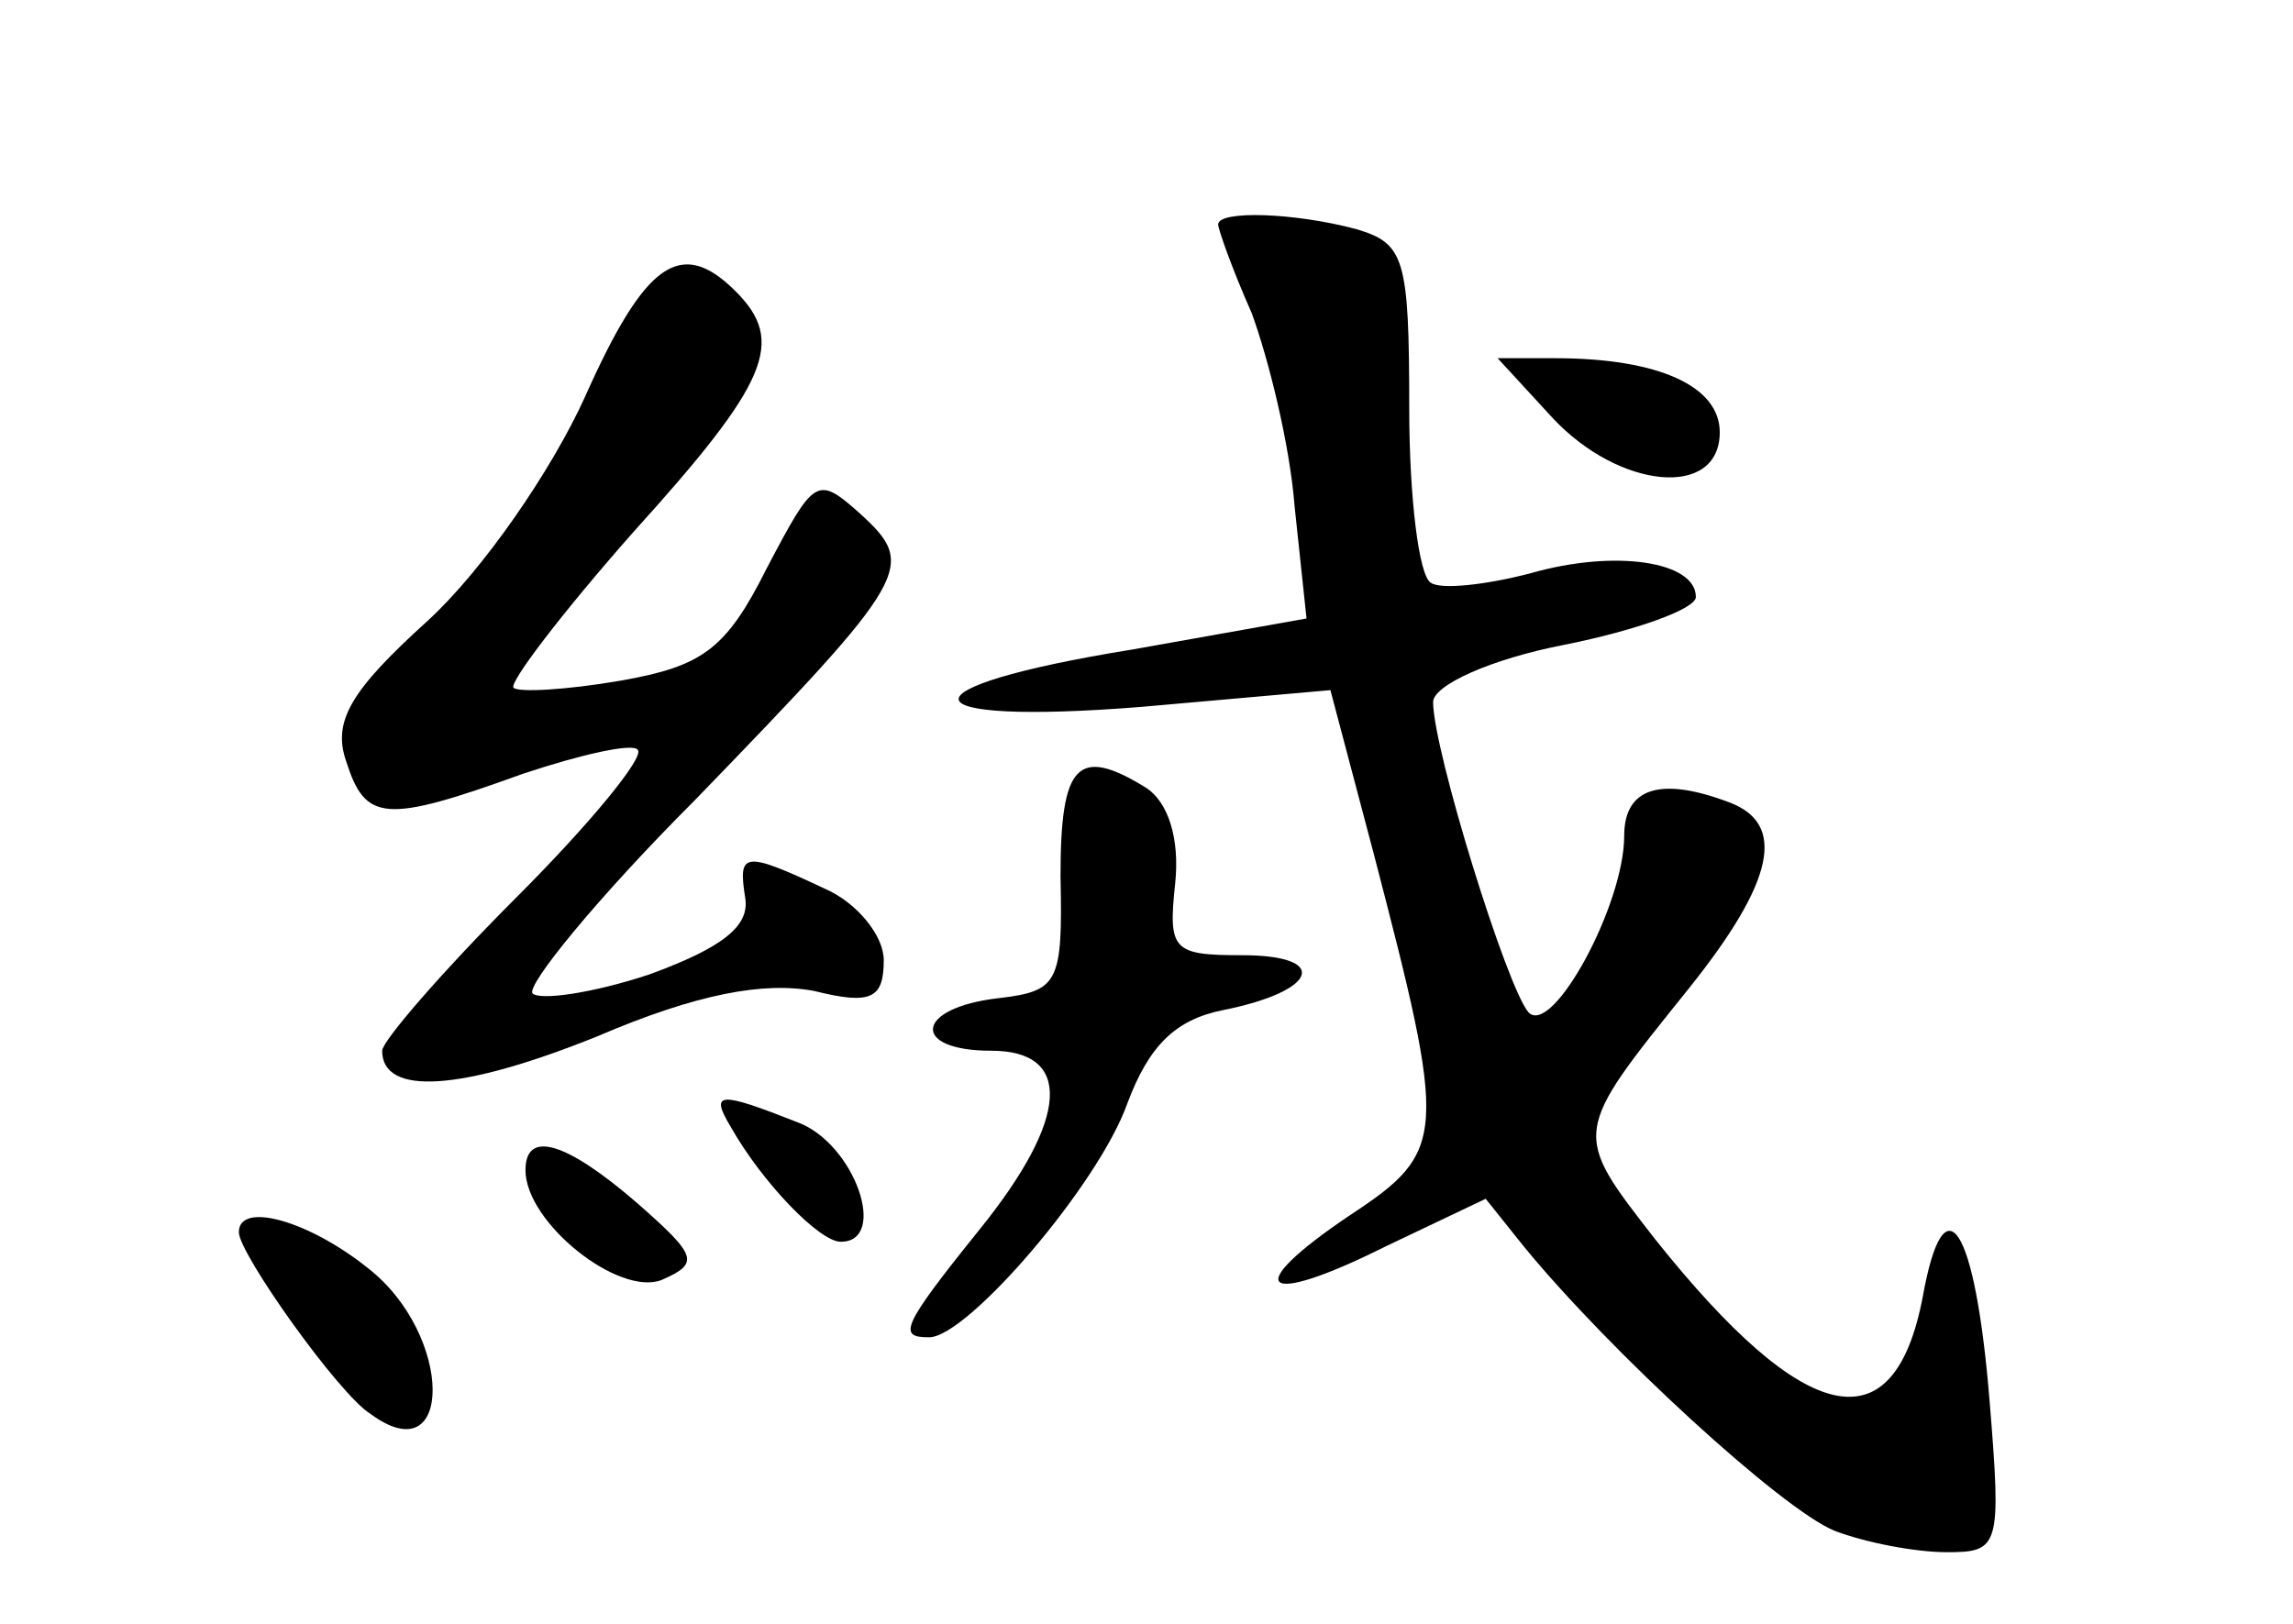 <?xml version="1.0" standalone="no"?>
<!DOCTYPE svg PUBLIC "-//W3C//DTD SVG 20010904//EN"
 "http://www.w3.org/TR/2001/REC-SVG-20010904/DTD/svg10.dtd">
<svg version="1.0" xmlns="http://www.w3.org/2000/svg"
 width="96pt" height="68pt" viewBox="0 0 96 68"
 preserveAspectRatio="xMidYMid meet">
<g transform="translate(0,68) scale(0.1,-0.1)"
fill="#000000" stroke="none">
<path d="M510 586 c0 -2 6 -19 14 -37 7 -19 16 -55 18 -81 l5 -47 -73 -13
c-99 -16 -96 -32 4 -24 l79 7 18 -68 c31 -119 31 -125 -10 -152 -46 -31 -37
-39 15 -13 l42 20 16 -20 c36 -44 108 -110 130 -119 13 -5 34 -9 47 -9 22 0
23 2 18 63 -6 74 -19 94 -28 44 -12 -63 -49 -55 -112 24 -35 45 -35 44 14 105
36 45 41 69 17 78 -29 11 -44 6 -44 -14 0 -29 -30 -84 -40 -74 -9 10 -40 110
-40 130 0 7 24 18 55 24 30 6 55 15 55 20 0 15 -34 20 -69 10 -19 -5 -38 -7
-42 -4 -5 3 -9 36 -9 73 0 63 -2 69 -22 75 -26 7 -58 8 -58 2z"/>
<path d="M245 514 c-14 -31 -43 -73 -66 -94 -32 -29 -40 -42 -34 -59 8 -25 16
-26 74 -5 24 8 46 13 48 10 3 -3 -20 -31 -51 -62 -31 -31 -56 -60 -56 -64 0
-19 33 -17 90 6 42 18 70 23 91 19 24 -6 29 -3 29 13 0 10 -11 24 -25 30 -34
16 -36 15 -33 -4 2 -12 -10 -21 -40 -32 -24 -8 -46 -11 -49 -8 -3 3 27 40 68
81 91 94 93 98 69 120 -18 16 -19 15 -39 -23 -17 -34 -27 -41 -61 -47 -23 -4
-43 -5 -45 -3 -2 2 20 31 50 65 57 63 64 80 43 101 -23 23 -38 12 -63 -44z"/>
<path d="M650 505 c28 -30 70 -34 70 -6 0 19 -25 31 -69 31 l-24 0 23 -25z"/>
<path d="M444 313 c1 -45 -1 -48 -26 -51 -35 -4 -37 -22 -3 -22 34 0 33 -28
-5 -75 -33 -41 -34 -45 -21 -45 16 0 71 64 83 98 9 24 20 35 40 39 40 8 45 23
8 23 -29 0 -31 2 -28 30 2 19 -3 34 -12 40 -29 18 -36 10 -36 -37z"/>
<path d="M306 208 c13 -23 37 -48 46 -48 20 0 6 41 -18 50 -33 13 -37 13 -28
-2z"/>
<path d="M220 190 c0 -22 39 -53 57 -46 16 7 15 10 -10 32 -30 26 -47 31 -47
14z"/>
<path d="M100 164 c0 -9 42 -68 55 -76 35 -26 35 33 -1 61 -25 20 -54 28 -54
15z"/>
</g>
</svg>
